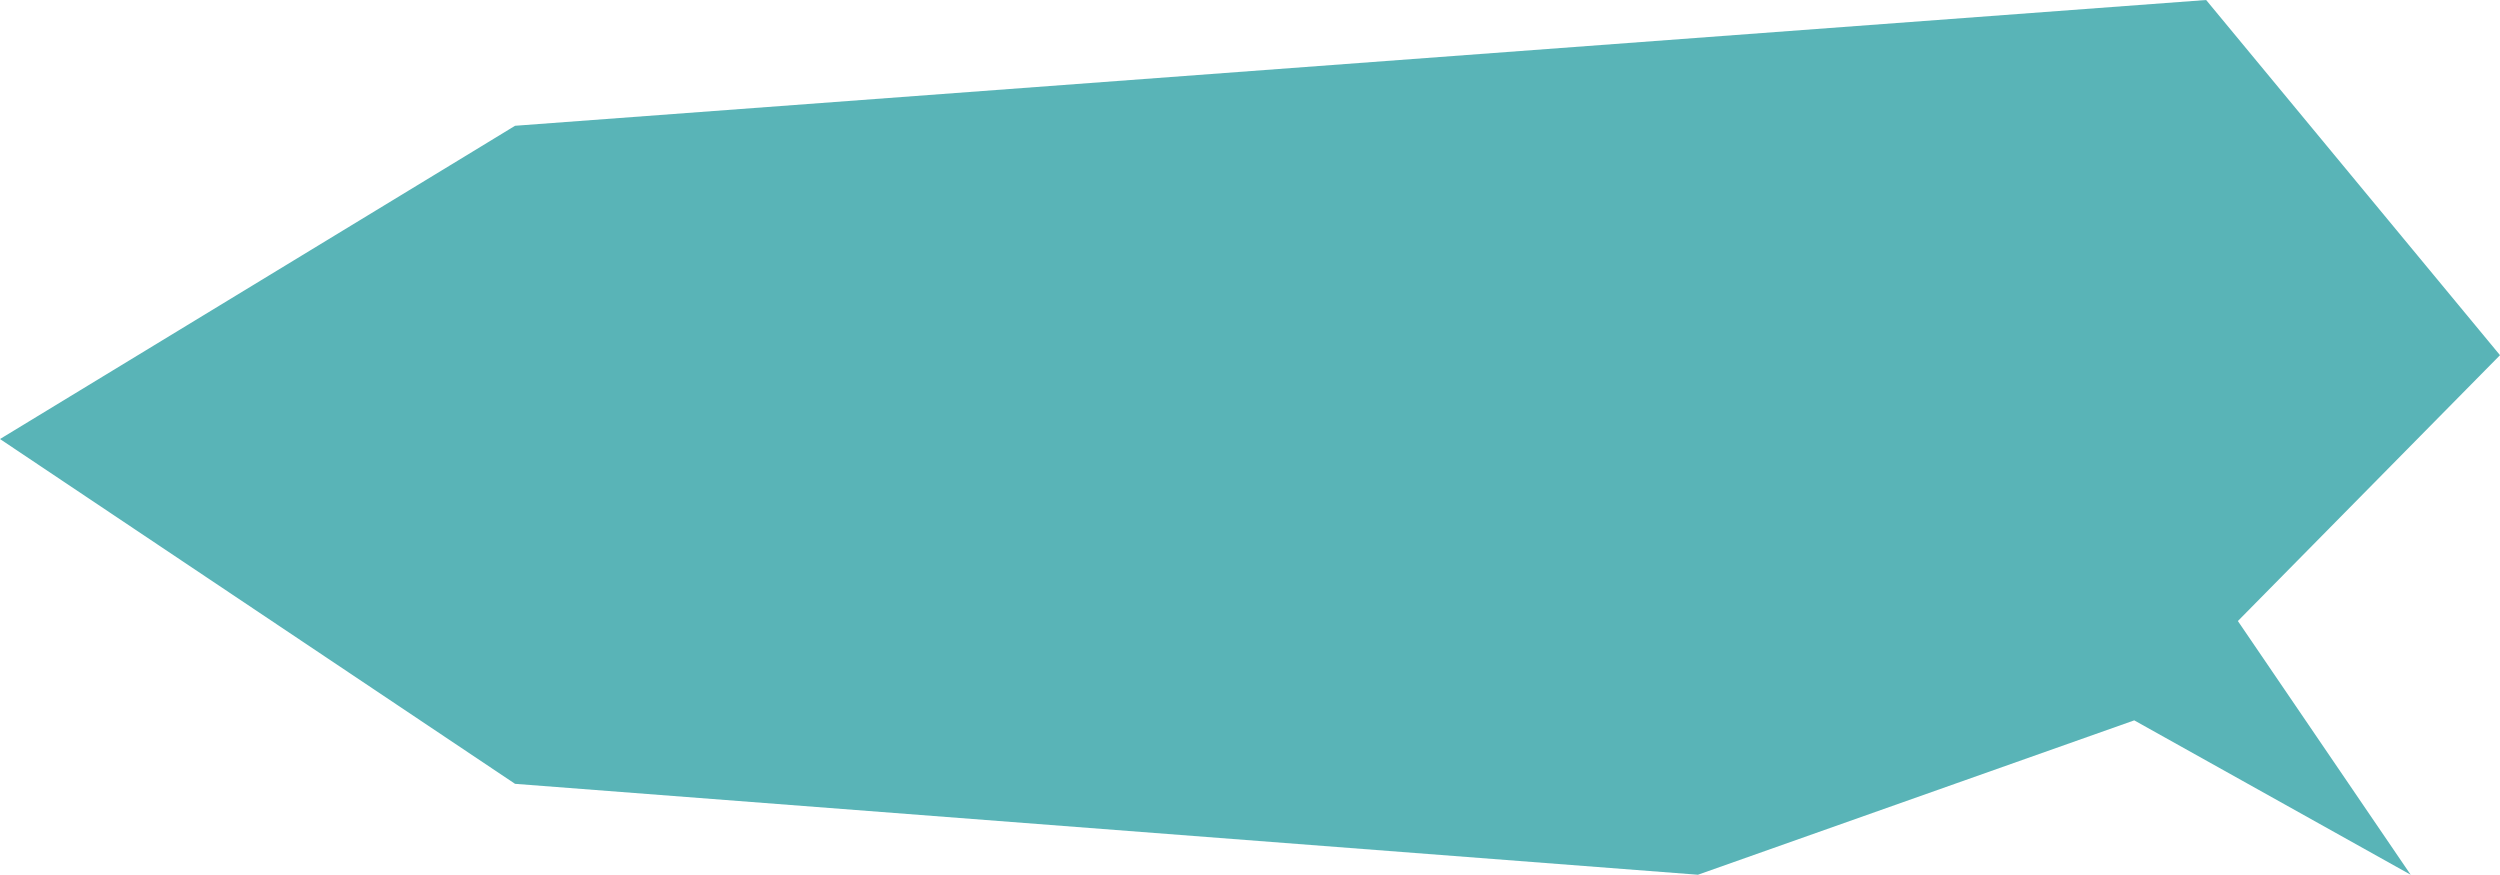 <svg xmlns="http://www.w3.org/2000/svg" viewBox="0 0 127.61 44.65"><defs><style>.cls-1{fill:#59b4b7;}</style></defs><g id="Layer_2" data-name="Layer 2"><g id="Layer_65" data-name="Layer 65"><polygon class="cls-1" points="26.29 6.42 23.73 7.98 0 22.41 26.29 40.01 86.67 44.65 108.94 36.77 123.05 44.65 114.23 31.7 127.61 18.13 112.61 0 26.29 6.42"/></g></g></svg>